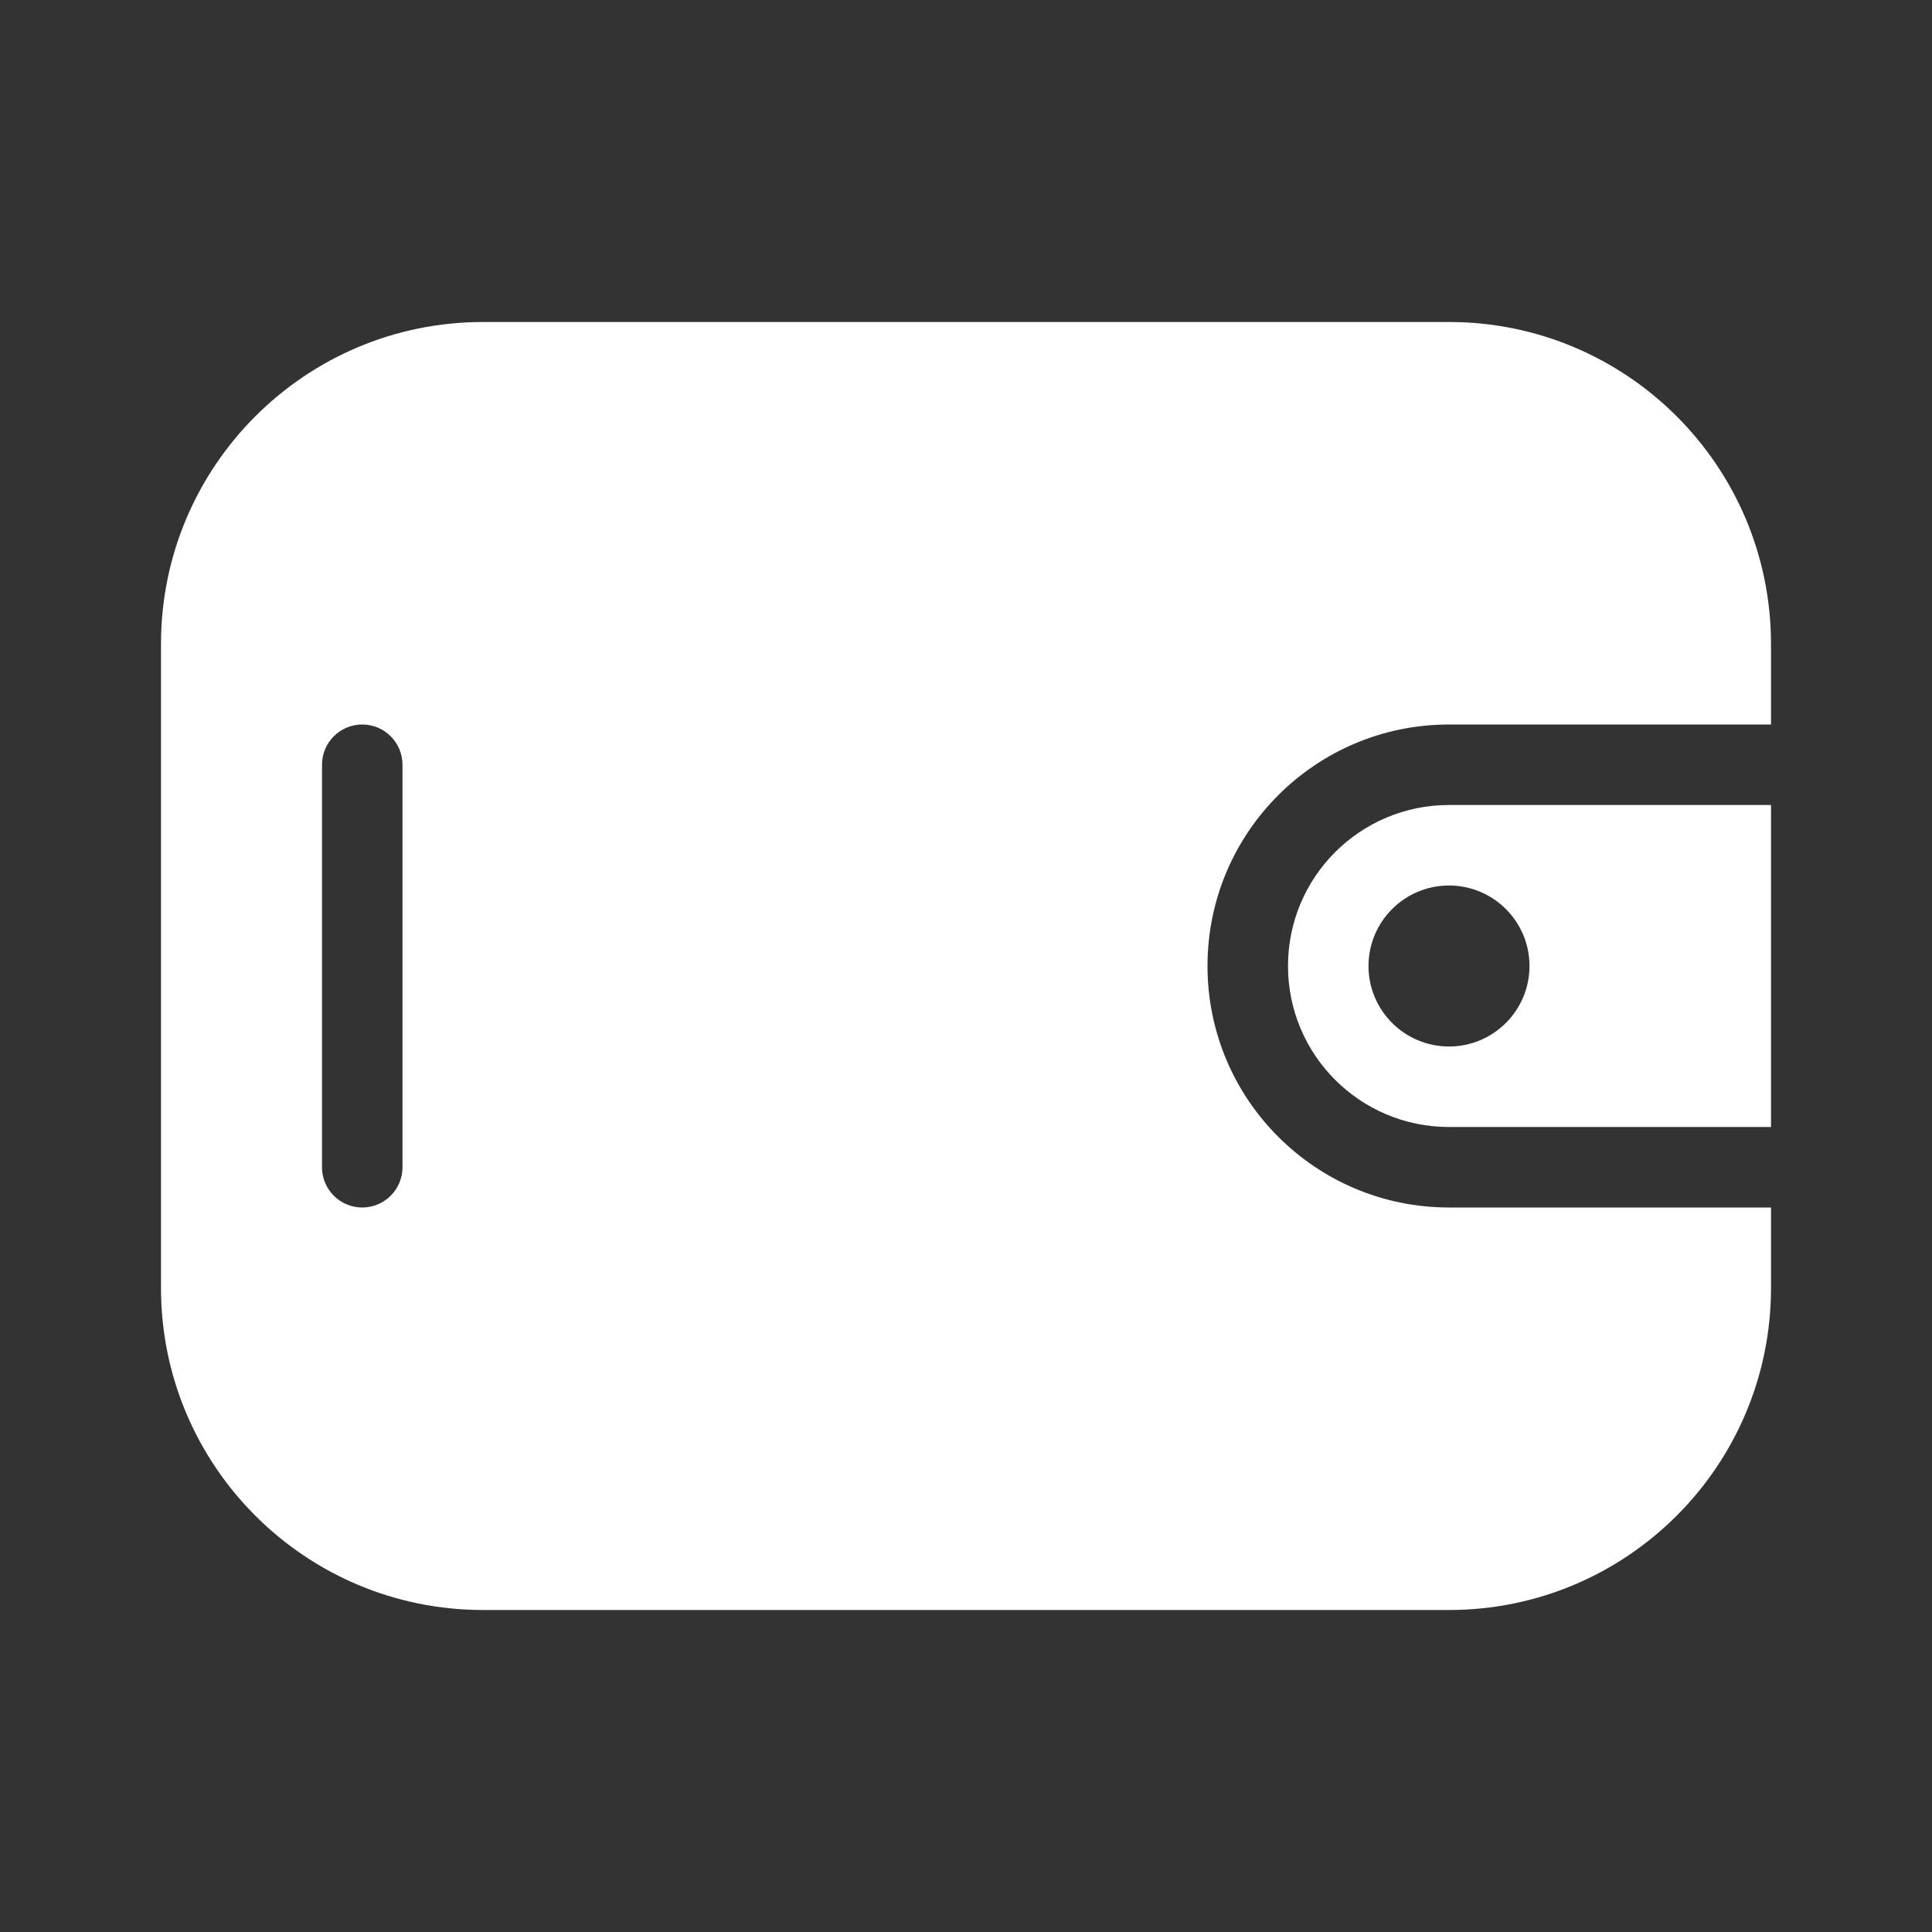 <svg width="24" height="24" viewBox="0 0 24 24" fill="none" xmlns="http://www.w3.org/2000/svg">
<rect x="0" y="0" width="24" height="24" fill="#333333" stroke="none"/>
<path fill-rule="evenodd" clip-rule="evenodd" d="M18 10C16.895 10 16 10.895 16 12C16 13.105 16.895 14 18 14H22V10H18ZM18 13C18.552 13 19 12.552 19 12C19 11.448 18.552 11 18 11C17.448 11 17 11.448 17 12C17 12.552 17.448 13 18 13Z" fill="white"/>
<path fill-rule="evenodd" clip-rule="evenodd" d="M2 8C2 5.791 3.791 4 6 4H18C20.209 4 22 5.791 22 8V9H18C16.343 9 15 10.343 15 12C15 13.657 16.343 15 18 15H22V16C22 18.209 20.209 20 18 20H6C3.791 20 2 18.209 2 16V8ZM5 9.5C5 9.224 4.776 9 4.5 9C4.224 9 4 9.224 4 9.5L4 14.5C4 14.776 4.224 15 4.5 15C4.776 15 5 14.776 5 14.5L5 9.5Z" fill="white"/>
</svg>

